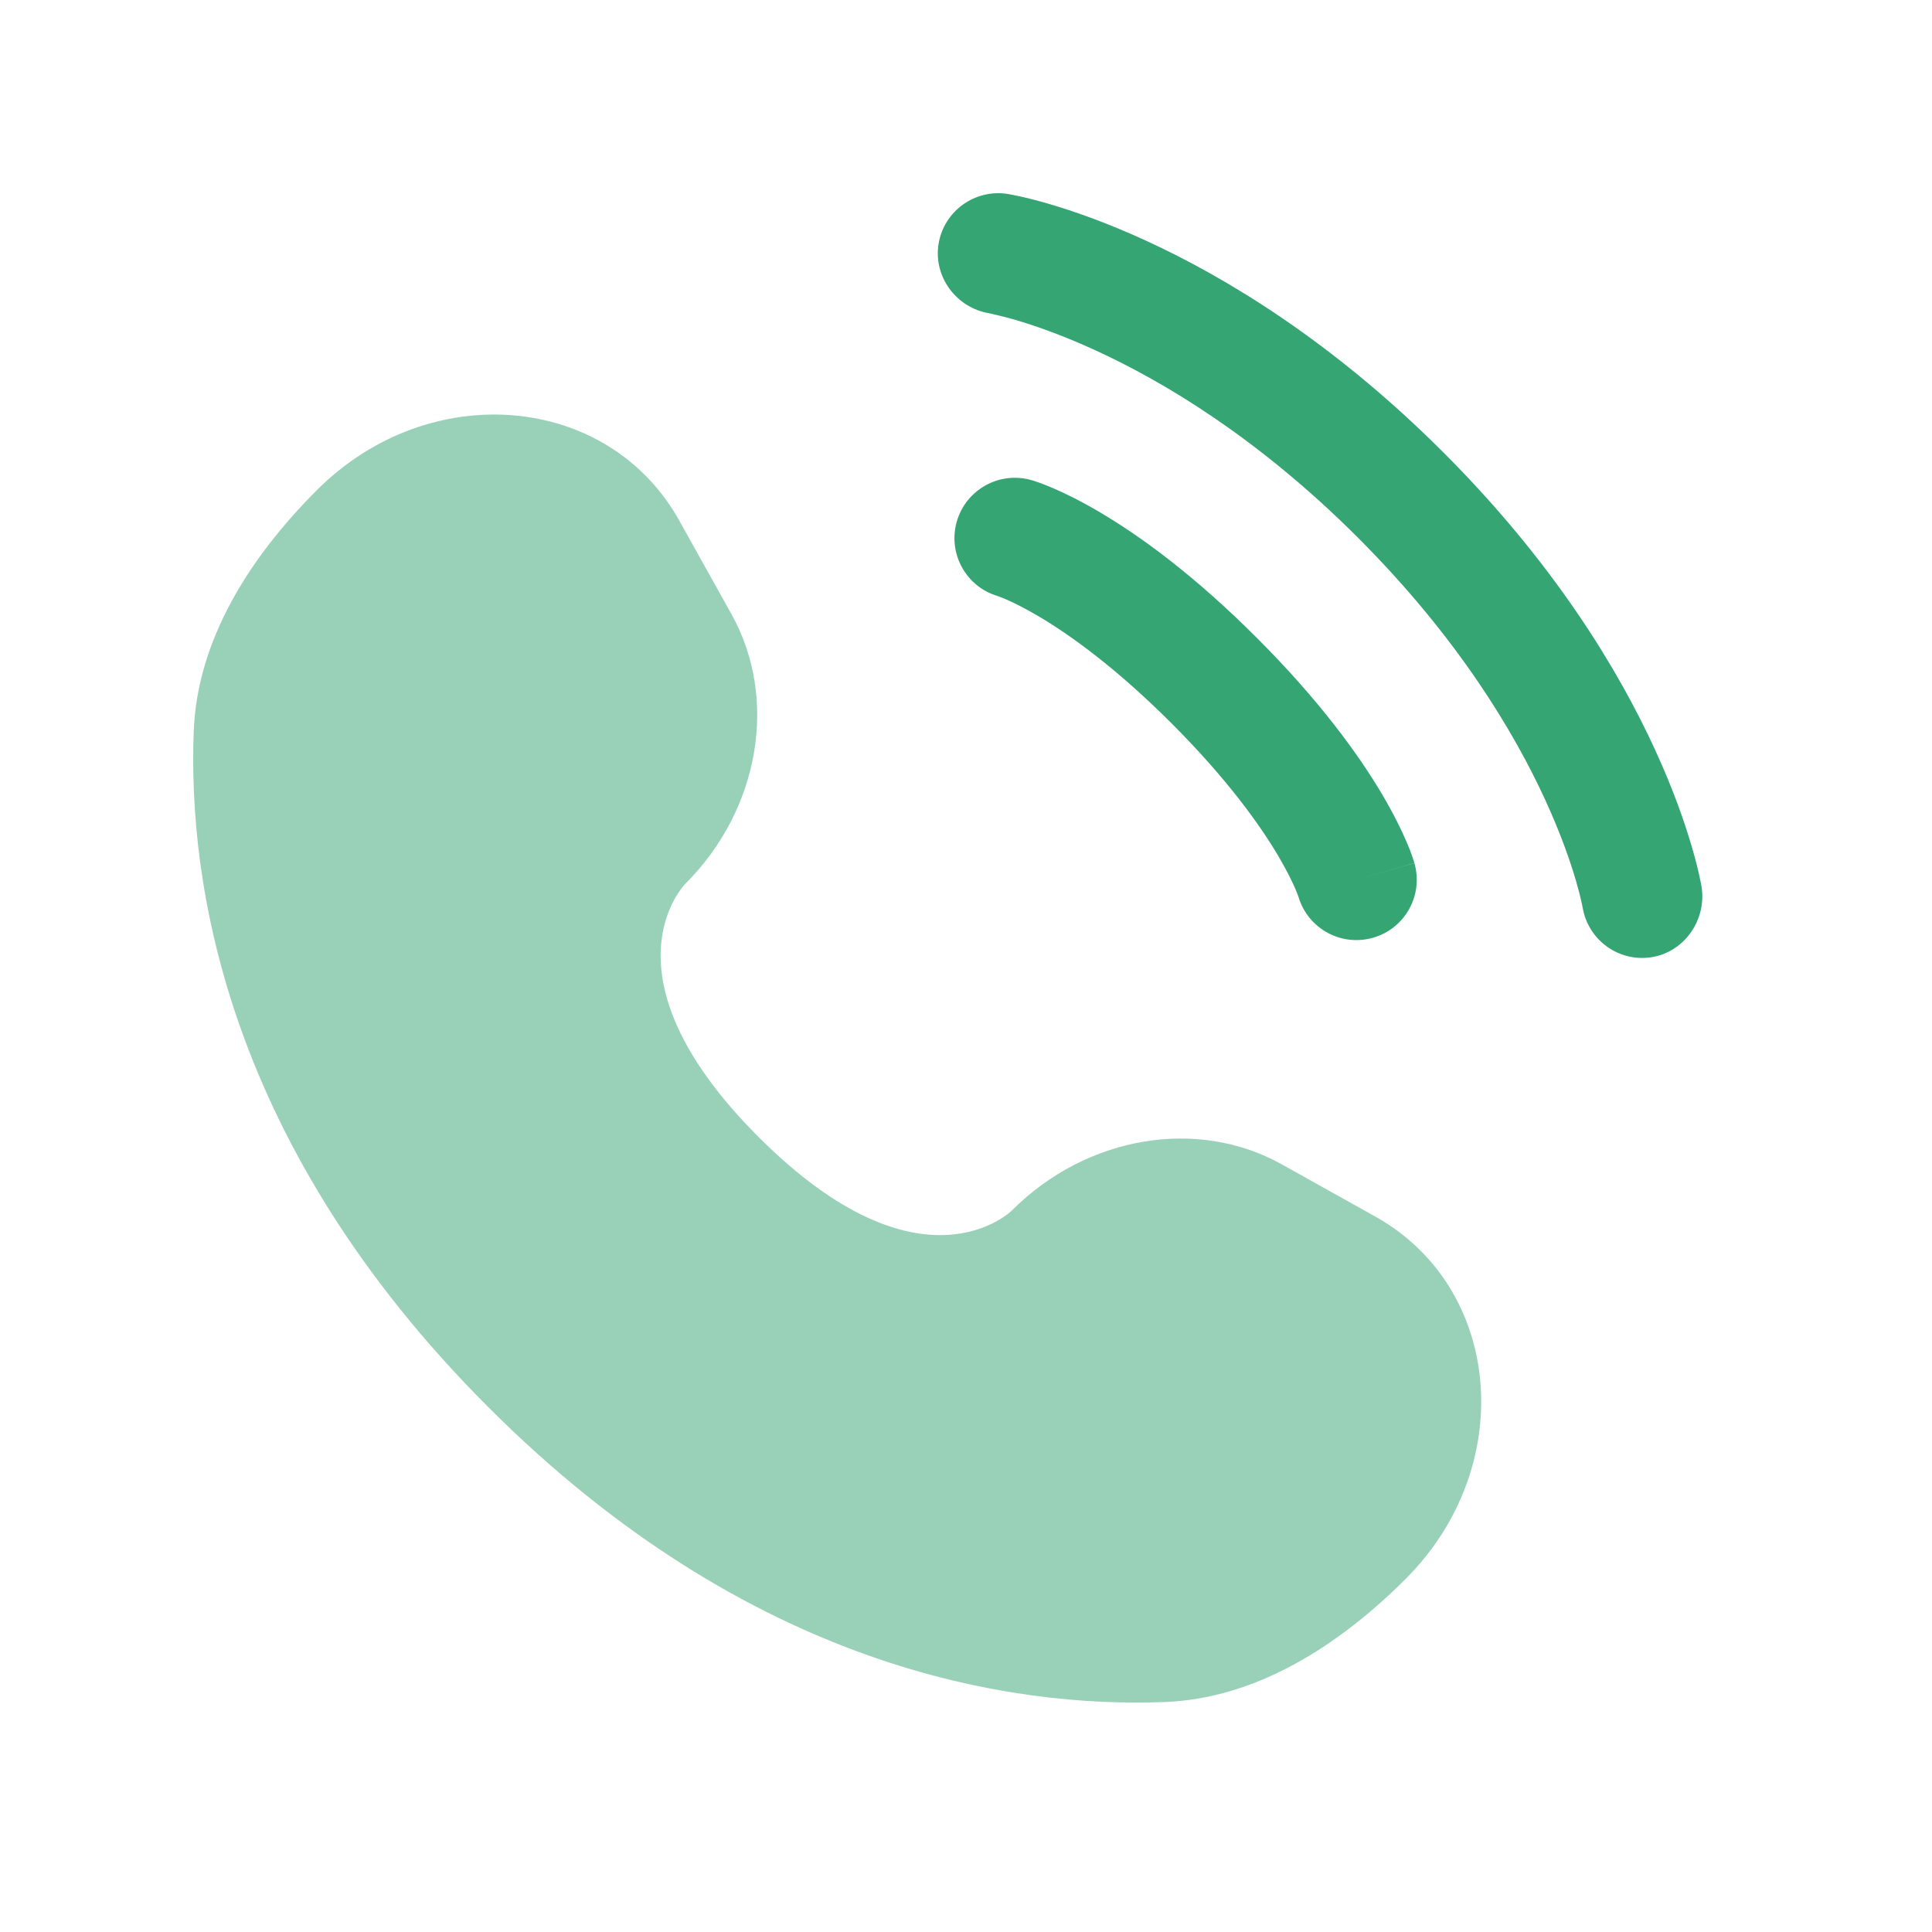 <svg width="40" height="40" viewBox="0 0 40 40" fill="none" xmlns="http://www.w3.org/2000/svg">
<path opacity="0.5" d="M14.063 10.777L15.144 12.715C16.12 14.464 15.729 16.759 14.191 18.296C14.191 18.296 14.191 18.296 14.191 18.296C14.191 18.296 12.326 20.161 15.707 23.542C19.088 26.923 20.953 25.059 20.954 25.058C20.954 25.058 20.954 25.058 20.954 25.058C22.491 23.521 24.786 23.129 26.535 24.105L28.473 25.187C31.114 26.661 31.426 30.365 29.105 32.687C27.71 34.082 26.001 35.167 24.111 35.239C20.931 35.359 15.53 34.554 10.113 29.137C4.695 23.719 3.89 18.318 4.011 15.138C4.083 13.249 5.168 11.54 6.563 10.145C8.885 7.823 12.589 8.135 14.063 10.777Z" fill="#34A573"/>
<path d="M19.432 5.05C19.543 4.368 20.187 3.906 20.868 4.016C20.91 4.024 21.046 4.05 21.117 4.066C21.259 4.097 21.458 4.146 21.705 4.218C22.2 4.362 22.891 4.599 23.72 4.98C25.381 5.741 27.59 7.073 29.883 9.366C32.176 11.659 33.508 13.868 34.269 15.529C34.65 16.358 34.887 17.049 35.031 17.544C35.103 17.791 35.152 17.989 35.183 18.132C35.199 18.203 35.211 18.26 35.219 18.302L35.228 18.354C35.339 19.036 34.881 19.706 34.199 19.817C33.52 19.927 32.88 19.467 32.767 18.788C32.763 18.77 32.754 18.721 32.743 18.675C32.723 18.583 32.687 18.436 32.631 18.243C32.518 17.856 32.322 17.28 31.997 16.571C31.347 15.153 30.179 13.197 28.116 11.133C26.052 9.07 24.096 7.902 22.678 7.252C21.969 6.927 21.393 6.731 21.006 6.618C20.812 6.562 20.569 6.506 20.477 6.485C19.799 6.372 19.322 5.729 19.432 5.05Z" fill="#34A573"/>
<path fill-rule="evenodd" clip-rule="evenodd" d="M19.809 10.799C19.999 10.135 20.691 9.751 21.355 9.94L21.011 11.142C21.355 9.94 21.355 9.94 21.355 9.94L21.357 9.941L21.36 9.942L21.365 9.943L21.378 9.947L21.411 9.957C21.436 9.966 21.468 9.976 21.505 9.989C21.58 10.016 21.679 10.054 21.8 10.106C22.043 10.21 22.375 10.37 22.782 10.612C23.598 11.094 24.712 11.896 26.02 13.205C27.328 14.513 28.13 15.627 28.613 16.442C28.854 16.85 29.015 17.182 29.119 17.424C29.171 17.546 29.209 17.645 29.235 17.72C29.248 17.757 29.259 17.788 29.267 17.814L29.277 17.846L29.281 17.859L29.283 17.865L29.284 17.867C29.284 17.867 29.284 17.87 28.082 18.213L29.284 17.87C29.474 18.534 29.09 19.226 28.426 19.415C27.767 19.603 27.082 19.227 26.885 18.573L26.879 18.556C26.87 18.53 26.852 18.481 26.821 18.409C26.759 18.265 26.648 18.03 26.462 17.716C26.09 17.088 25.419 16.139 24.252 14.972C23.085 13.806 22.137 13.135 21.509 12.763C21.195 12.577 20.959 12.465 20.815 12.403C20.743 12.373 20.694 12.354 20.669 12.345L20.651 12.339C19.997 12.143 19.621 11.457 19.809 10.799Z" fill="#34A573"/>
</svg>
